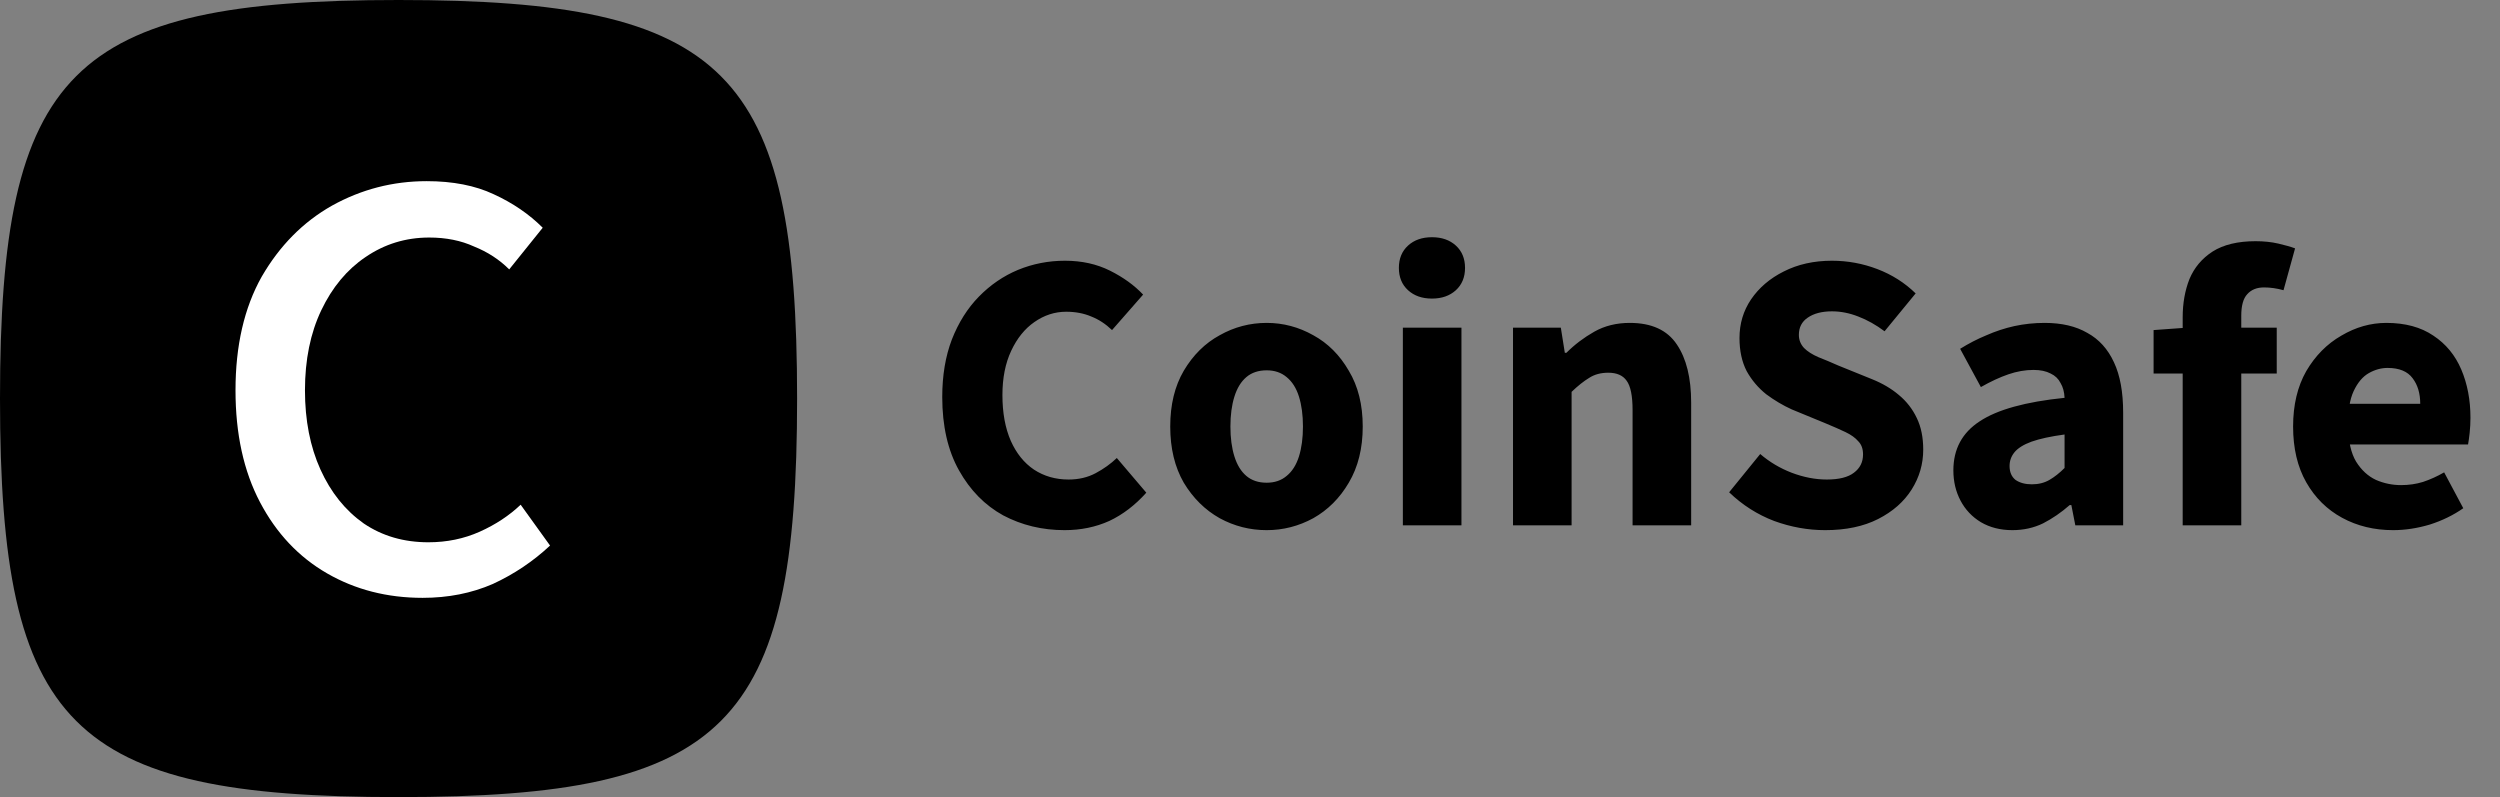 <svg width="138" height="44" viewBox="0 0 138 44" fill="none" xmlns="http://www.w3.org/2000/svg">
<rect x="0" y="0" width="138" height="44" fill="#808080" stroke="none"/>
<path d="M0 22C0 3.883 3.883 0 22 0C40.117 0 44 3.883 44 22C44 40.117 40.117 44 22 44C3.883 44 0 40.117 0 22Z" fill="black"/>
<path d="M23.328 33.001C21.374 33.001 19.615 32.55 18.051 31.648C16.488 30.746 15.255 29.438 14.353 27.724C13.451 26.011 13 23.951 13 21.546C13 19.08 13.481 16.991 14.443 15.277C15.435 13.563 16.728 12.255 18.322 11.353C19.945 10.451 21.689 10 23.553 10C24.997 10 26.229 10.241 27.252 10.722C28.304 11.203 29.206 11.819 29.958 12.571L28.108 14.871C27.567 14.33 26.921 13.909 26.169 13.608C25.448 13.277 24.621 13.112 23.689 13.112C22.396 13.112 21.223 13.473 20.171 14.194C19.149 14.886 18.337 15.863 17.735 17.126C17.134 18.389 16.834 19.862 16.834 21.546C16.834 23.199 17.119 24.657 17.69 25.92C18.262 27.183 19.058 28.175 20.081 28.897C21.103 29.588 22.291 29.934 23.644 29.934C24.666 29.934 25.613 29.739 26.485 29.348C27.357 28.957 28.108 28.461 28.74 27.86L30.363 30.115C29.431 30.986 28.379 31.693 27.206 32.234C26.034 32.745 24.741 33.001 23.328 33.001Z" fill="white"/>
<path d="M58.766 29.264C57.534 29.264 56.405 28.993 55.378 28.45C54.366 27.893 53.552 27.064 52.936 25.964C52.32 24.864 52.012 23.515 52.012 21.916C52.012 20.728 52.188 19.672 52.54 18.748C52.907 17.809 53.405 17.017 54.036 16.372C54.667 15.727 55.385 15.235 56.192 14.898C57.013 14.561 57.879 14.392 58.788 14.392C59.712 14.392 60.541 14.575 61.274 14.942C62.007 15.309 62.616 15.749 63.1 16.262L61.384 18.22C61.032 17.883 60.651 17.633 60.24 17.472C59.829 17.296 59.367 17.208 58.854 17.208C58.223 17.208 57.637 17.399 57.094 17.78C56.566 18.147 56.141 18.675 55.818 19.364C55.495 20.053 55.334 20.867 55.334 21.806C55.334 22.789 55.488 23.632 55.796 24.336C56.104 25.025 56.529 25.553 57.072 25.92C57.629 26.287 58.267 26.47 58.986 26.47C59.543 26.47 60.042 26.353 60.482 26.118C60.922 25.883 61.311 25.605 61.648 25.282L63.276 27.196C62.66 27.885 61.978 28.406 61.23 28.758C60.482 29.095 59.661 29.264 58.766 29.264ZM69.921 29.264C68.997 29.264 68.131 29.044 67.325 28.604C66.518 28.149 65.858 27.497 65.345 26.646C64.846 25.781 64.597 24.747 64.597 23.544C64.597 22.341 64.846 21.315 65.345 20.464C65.858 19.599 66.518 18.946 67.325 18.506C68.131 18.051 68.997 17.824 69.921 17.824C70.83 17.824 71.688 18.051 72.495 18.506C73.301 18.946 73.954 19.599 74.453 20.464C74.966 21.315 75.223 22.341 75.223 23.544C75.223 24.747 74.966 25.781 74.453 26.646C73.954 27.497 73.301 28.149 72.495 28.604C71.688 29.044 70.83 29.264 69.921 29.264ZM69.921 26.646C70.361 26.646 70.727 26.521 71.021 26.272C71.329 26.023 71.556 25.663 71.703 25.194C71.849 24.725 71.923 24.175 71.923 23.544C71.923 22.913 71.849 22.363 71.703 21.894C71.556 21.425 71.329 21.065 71.021 20.816C70.727 20.567 70.361 20.442 69.921 20.442C69.466 20.442 69.092 20.567 68.799 20.816C68.505 21.065 68.285 21.425 68.139 21.894C67.992 22.363 67.919 22.913 67.919 23.544C67.919 24.175 67.992 24.725 68.139 25.194C68.285 25.663 68.505 26.023 68.799 26.272C69.092 26.521 69.466 26.646 69.921 26.646ZM77.438 29V18.088H80.672V29H77.438ZM79.044 16.482C78.501 16.482 78.061 16.328 77.724 16.02C77.386 15.712 77.218 15.301 77.218 14.788C77.218 14.275 77.386 13.864 77.724 13.556C78.061 13.248 78.501 13.094 79.044 13.094C79.587 13.094 80.026 13.248 80.364 13.556C80.701 13.864 80.87 14.275 80.87 14.788C80.87 15.301 80.701 15.712 80.364 16.02C80.026 16.328 79.587 16.482 79.044 16.482ZM83.518 29V18.088H86.158L86.378 19.474H86.466C86.921 19.019 87.434 18.631 88.006 18.308C88.578 17.985 89.231 17.824 89.964 17.824C91.167 17.824 92.032 18.22 92.56 19.012C93.088 19.789 93.352 20.86 93.352 22.224V29H90.118V22.642C90.118 21.85 90.008 21.307 89.788 21.014C89.583 20.721 89.245 20.574 88.776 20.574C88.365 20.574 88.013 20.669 87.72 20.86C87.427 21.036 87.104 21.293 86.752 21.63V29H83.518ZM100.75 29.264C99.796 29.264 98.858 29.095 97.934 28.758C97.01 28.406 96.181 27.878 95.448 27.174L97.164 25.062C97.677 25.502 98.256 25.847 98.902 26.096C99.562 26.345 100.207 26.47 100.838 26.47C101.512 26.47 102.011 26.345 102.334 26.096C102.671 25.847 102.84 25.509 102.84 25.084C102.84 24.776 102.752 24.534 102.576 24.358C102.414 24.167 102.18 23.999 101.872 23.852C101.564 23.705 101.197 23.544 100.772 23.368L98.902 22.598C98.418 22.378 97.948 22.099 97.494 21.762C97.054 21.41 96.694 20.985 96.416 20.486C96.152 19.973 96.02 19.364 96.02 18.66C96.02 17.868 96.232 17.157 96.658 16.526C97.098 15.881 97.699 15.367 98.462 14.986C99.239 14.59 100.126 14.392 101.124 14.392C101.989 14.392 102.825 14.546 103.632 14.854C104.438 15.162 105.142 15.609 105.744 16.196L104.028 18.286C103.558 17.934 103.074 17.663 102.576 17.472C102.092 17.281 101.608 17.186 101.124 17.186C100.566 17.186 100.119 17.303 99.782 17.538C99.459 17.758 99.298 18.073 99.298 18.484C99.298 18.763 99.393 19.005 99.584 19.21C99.774 19.401 100.038 19.569 100.376 19.716C100.713 19.848 101.08 20.002 101.476 20.178L103.324 20.926C103.91 21.161 104.409 21.454 104.82 21.806C105.245 22.158 105.575 22.583 105.81 23.082C106.044 23.566 106.162 24.145 106.162 24.82C106.162 25.612 105.949 26.345 105.524 27.02C105.098 27.695 104.482 28.237 103.676 28.648C102.869 29.059 101.894 29.264 100.75 29.264ZM111.082 29.264C110.422 29.264 109.843 29.117 109.344 28.824C108.86 28.531 108.486 28.135 108.222 27.636C107.958 27.137 107.826 26.58 107.826 25.964C107.826 24.791 108.31 23.889 109.278 23.258C110.246 22.613 111.808 22.18 113.964 21.96C113.95 21.637 113.876 21.366 113.744 21.146C113.627 20.911 113.444 20.735 113.194 20.618C112.945 20.486 112.63 20.42 112.248 20.42C111.794 20.42 111.332 20.501 110.862 20.662C110.393 20.823 109.887 21.058 109.344 21.366L108.2 19.254C108.67 18.961 109.154 18.711 109.652 18.506C110.151 18.286 110.664 18.117 111.192 18C111.735 17.883 112.292 17.824 112.864 17.824C113.803 17.824 114.588 18.007 115.218 18.374C115.864 18.726 116.355 19.269 116.692 20.002C117.03 20.721 117.198 21.645 117.198 22.774V29H114.558L114.338 27.878H114.25C113.781 28.289 113.29 28.626 112.776 28.89C112.263 29.139 111.698 29.264 111.082 29.264ZM112.16 26.734C112.527 26.734 112.85 26.653 113.128 26.492C113.407 26.331 113.686 26.111 113.964 25.832V23.984C113.202 24.087 112.593 24.219 112.138 24.38C111.698 24.541 111.383 24.739 111.192 24.974C111.016 25.194 110.928 25.443 110.928 25.722C110.928 26.059 111.038 26.316 111.258 26.492C111.493 26.653 111.794 26.734 112.16 26.734ZM120.484 29V17.516C120.484 16.739 120.609 16.035 120.858 15.404C121.122 14.773 121.547 14.267 122.134 13.886C122.735 13.505 123.527 13.314 124.51 13.314C124.965 13.314 125.383 13.358 125.764 13.446C126.145 13.534 126.453 13.622 126.688 13.71L126.05 16.02C125.683 15.917 125.324 15.866 124.972 15.866C124.576 15.866 124.268 15.991 124.048 16.24C123.828 16.475 123.718 16.871 123.718 17.428V29H120.484ZM118.878 20.618V18.22L120.704 18.088H125.676V20.618H118.878ZM132.101 29.264C131.06 29.264 130.121 29.037 129.285 28.582C128.449 28.127 127.789 27.475 127.305 26.624C126.821 25.773 126.579 24.747 126.579 23.544C126.579 22.356 126.821 21.337 127.305 20.486C127.804 19.635 128.449 18.983 129.241 18.528C130.033 18.059 130.862 17.824 131.727 17.824C132.768 17.824 133.634 18.059 134.323 18.528C135.012 18.983 135.526 19.606 135.863 20.398C136.2 21.19 136.369 22.077 136.369 23.06C136.369 23.339 136.354 23.617 136.325 23.896C136.296 24.16 136.266 24.373 136.237 24.534H129.087L129.043 22.29H133.597C133.597 21.718 133.458 21.249 133.179 20.882C132.9 20.501 132.438 20.31 131.793 20.31C131.441 20.31 131.096 20.405 130.759 20.596C130.422 20.787 130.143 21.117 129.923 21.586C129.703 22.055 129.6 22.708 129.615 23.544C129.63 24.365 129.776 25.011 130.055 25.48C130.348 25.949 130.715 26.287 131.155 26.492C131.595 26.683 132.057 26.778 132.541 26.778C132.966 26.778 133.37 26.719 133.751 26.602C134.147 26.47 134.536 26.294 134.917 26.074L135.973 28.054C135.43 28.435 134.814 28.736 134.125 28.956C133.436 29.161 132.761 29.264 132.101 29.264Z" fill="black"/>
</svg>
